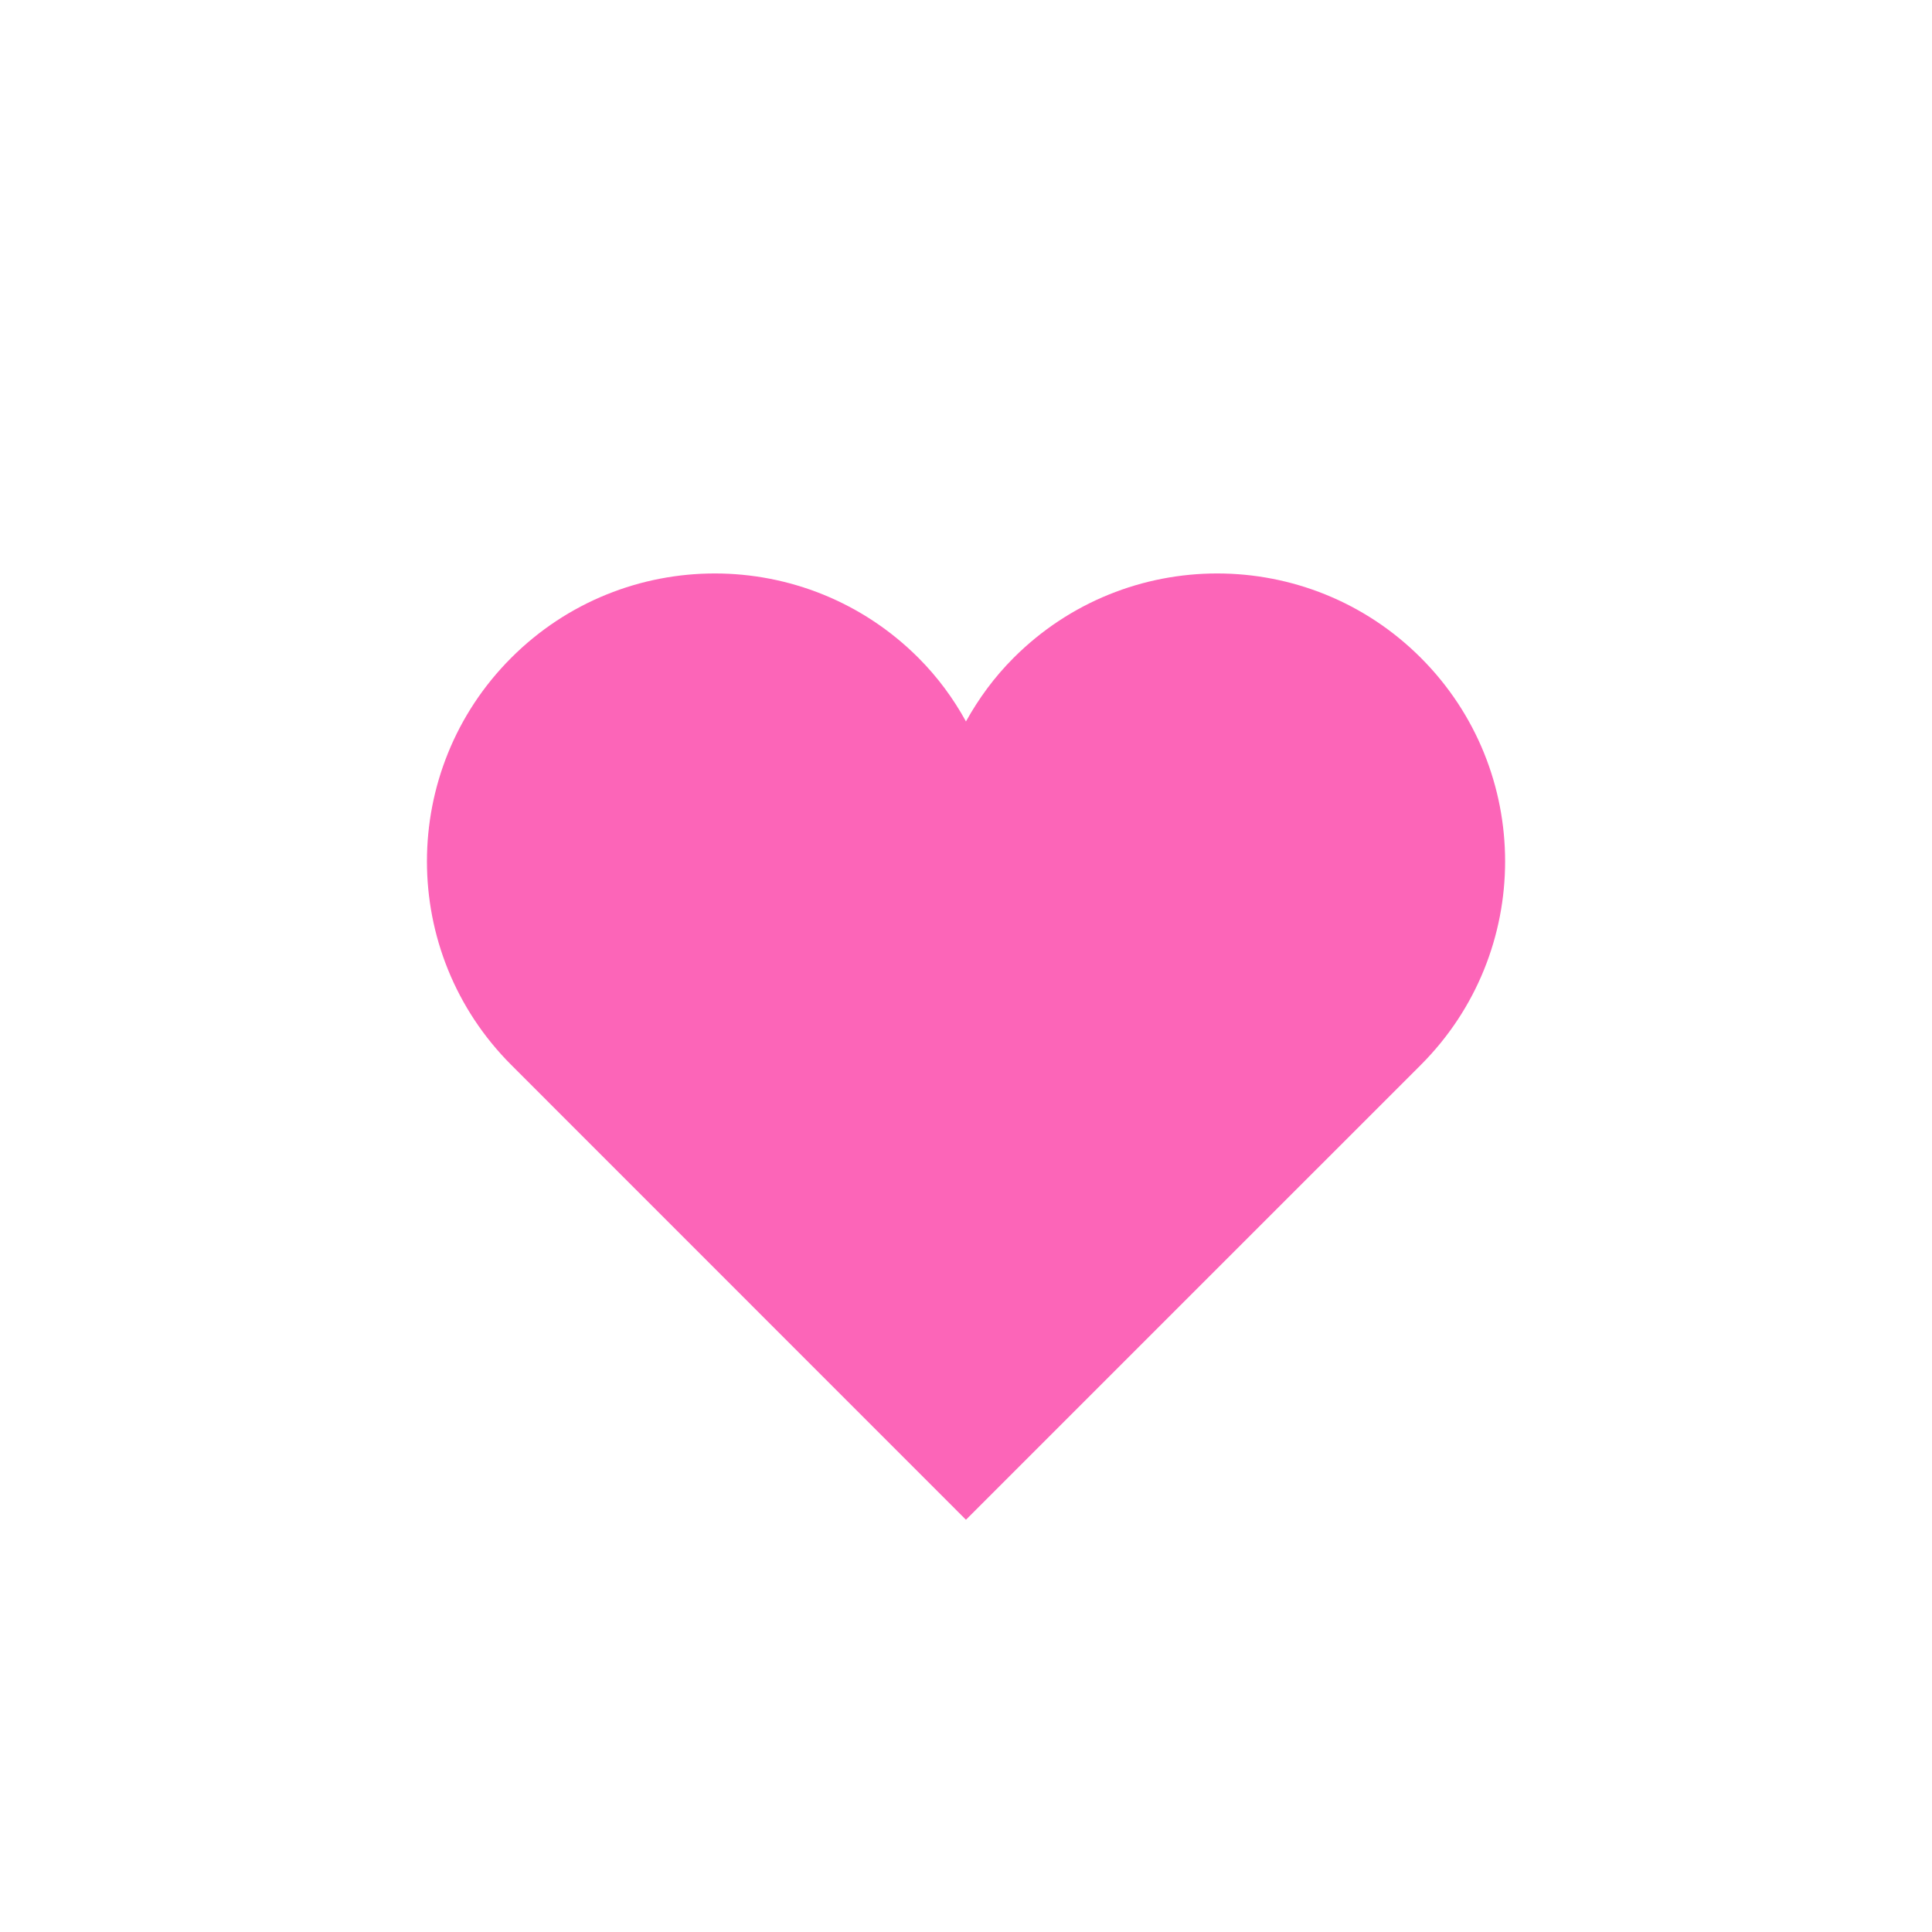 <?xml version="1.0" encoding="utf-8"?>
<!-- Generator: Adobe Illustrator 16.0.4, SVG Export Plug-In . SVG Version: 6.00 Build 0)  -->
<!DOCTYPE svg PUBLIC "-//W3C//DTD SVG 1.1//EN" "http://www.w3.org/Graphics/SVG/1.1/DTD/svg11.dtd">
<svg version="1.1" id="レイヤー_1" xmlns="http://www.w3.org/2000/svg" xmlns:xlink="http://www.w3.org/1999/xlink" x="0px"
	 y="0px" width="100px" height="100px" viewBox="0 0 100 100" enable-background="new 0 0 100 100" xml:space="preserve">
<circle fill="none" cx="50" cy="50" r="50"/>
<path fill="#FC65B8" d="M73.541,34.047c-5.82-5.82-15.256-5.82-21.074,0c-1.002,1.001-1.812,2.113-2.469,3.295
	c-0.648-1.182-1.463-2.294-2.463-3.295c-5.819-5.82-15.254-5.82-21.072,0c-5.818,5.818-5.82,15.254,0,21.074l23.535,23.541
	l23.543-23.541C79.359,49.301,79.359,39.865,73.541,34.047z"/>
</svg>
